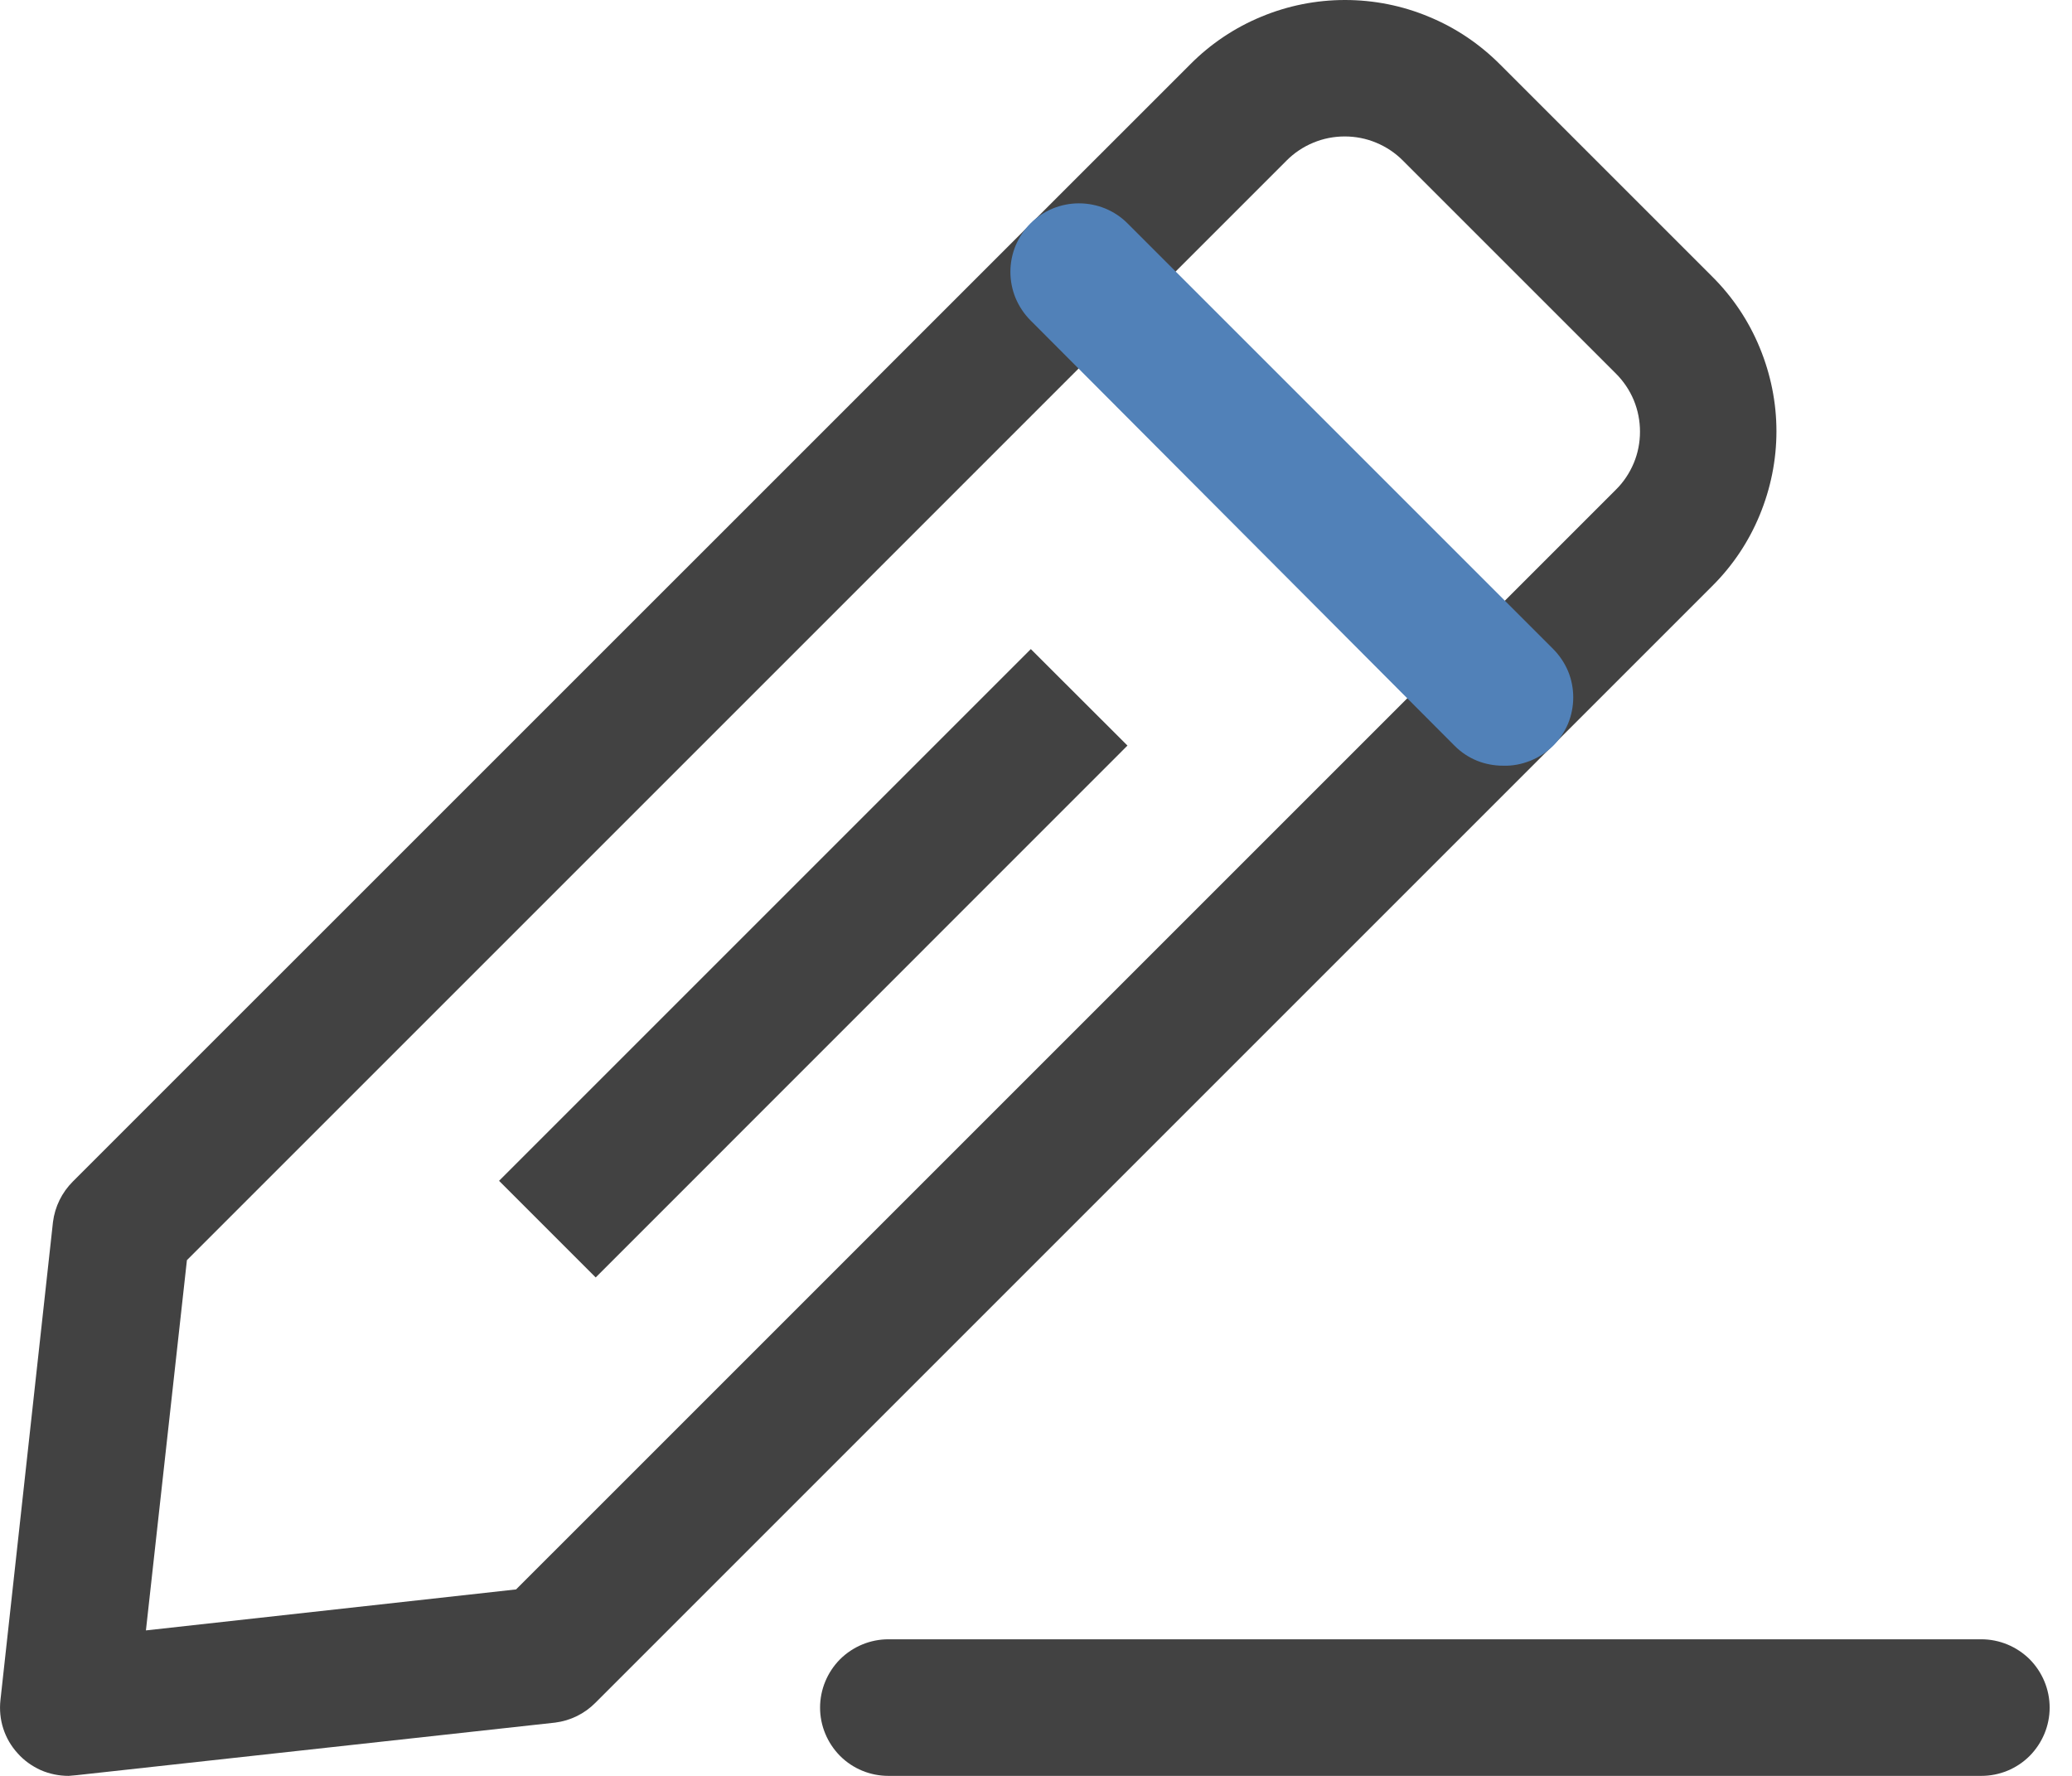 <svg width="14" height="12" viewBox="0 0 14 12" fill="none" xmlns="http://www.w3.org/2000/svg">
<path d="M0.464 12C0.399 12 0.335 11.987 0.275 11.961C0.216 11.934 0.162 11.896 0.119 11.847C0.075 11.799 0.042 11.742 0.022 11.68C0.002 11.618 -0.004 11.552 0.003 11.488L0.358 8.257C0.371 8.154 0.418 8.058 0.492 7.984L8.043 0.434C8.18 0.296 8.343 0.187 8.522 0.113C8.702 0.038 8.894 0 9.088 0C9.282 0 9.475 0.038 9.654 0.113C9.834 0.187 9.996 0.296 10.134 0.434L11.569 1.869C11.707 2.006 11.816 2.169 11.89 2.349C11.964 2.528 12.003 2.72 12.003 2.914C12.003 3.109 11.964 3.301 11.89 3.48C11.816 3.66 11.707 3.823 11.569 3.96L4.023 11.506C3.95 11.58 3.854 11.627 3.751 11.64L0.52 11.995L0.464 12ZM1.263 8.515L0.986 11.017L3.487 10.74L10.918 3.309C10.97 3.258 11.011 3.196 11.039 3.129C11.067 3.062 11.081 2.99 11.081 2.917C11.081 2.844 11.067 2.772 11.039 2.704C11.011 2.637 10.97 2.576 10.918 2.524L9.478 1.084C9.427 1.033 9.366 0.992 9.298 0.964C9.231 0.936 9.159 0.922 9.086 0.922C9.013 0.922 8.941 0.936 8.874 0.964C8.806 0.992 8.745 1.033 8.694 1.084L1.263 8.515Z" fill="#424242"/>
<path d="M10.157 5.174C10.096 5.174 10.036 5.163 9.979 5.14C9.923 5.117 9.872 5.083 9.829 5.04L6.963 2.165C6.92 2.122 6.886 2.071 6.862 2.014C6.839 1.958 6.827 1.898 6.827 1.837C6.827 1.776 6.839 1.716 6.862 1.66C6.886 1.603 6.92 1.552 6.963 1.509C7.006 1.466 7.057 1.432 7.113 1.409C7.169 1.386 7.23 1.374 7.29 1.374C7.351 1.374 7.412 1.386 7.468 1.409C7.524 1.432 7.575 1.466 7.618 1.509L10.494 4.385C10.537 4.428 10.571 4.479 10.595 4.535C10.618 4.591 10.63 4.651 10.63 4.712C10.63 4.773 10.618 4.834 10.595 4.89C10.571 4.946 10.537 4.997 10.494 5.04C10.449 5.084 10.397 5.118 10.339 5.141C10.281 5.164 10.219 5.176 10.157 5.174Z" fill="#5181B8"/>
<path d="M6.965 4.386L3.372 7.979L4.025 8.632L7.618 5.038L6.965 4.386Z" fill="#424242"/>
<path d="M13.387 12H6.003C5.88 12 5.763 11.952 5.676 11.865C5.59 11.778 5.541 11.661 5.541 11.539C5.541 11.416 5.59 11.299 5.676 11.212C5.763 11.126 5.88 11.077 6.003 11.077H13.387C13.51 11.077 13.627 11.126 13.714 11.212C13.8 11.299 13.849 11.416 13.849 11.539C13.849 11.661 13.8 11.778 13.714 11.865C13.627 11.952 13.51 12 13.387 12Z" fill="#424242"/>
</svg>
